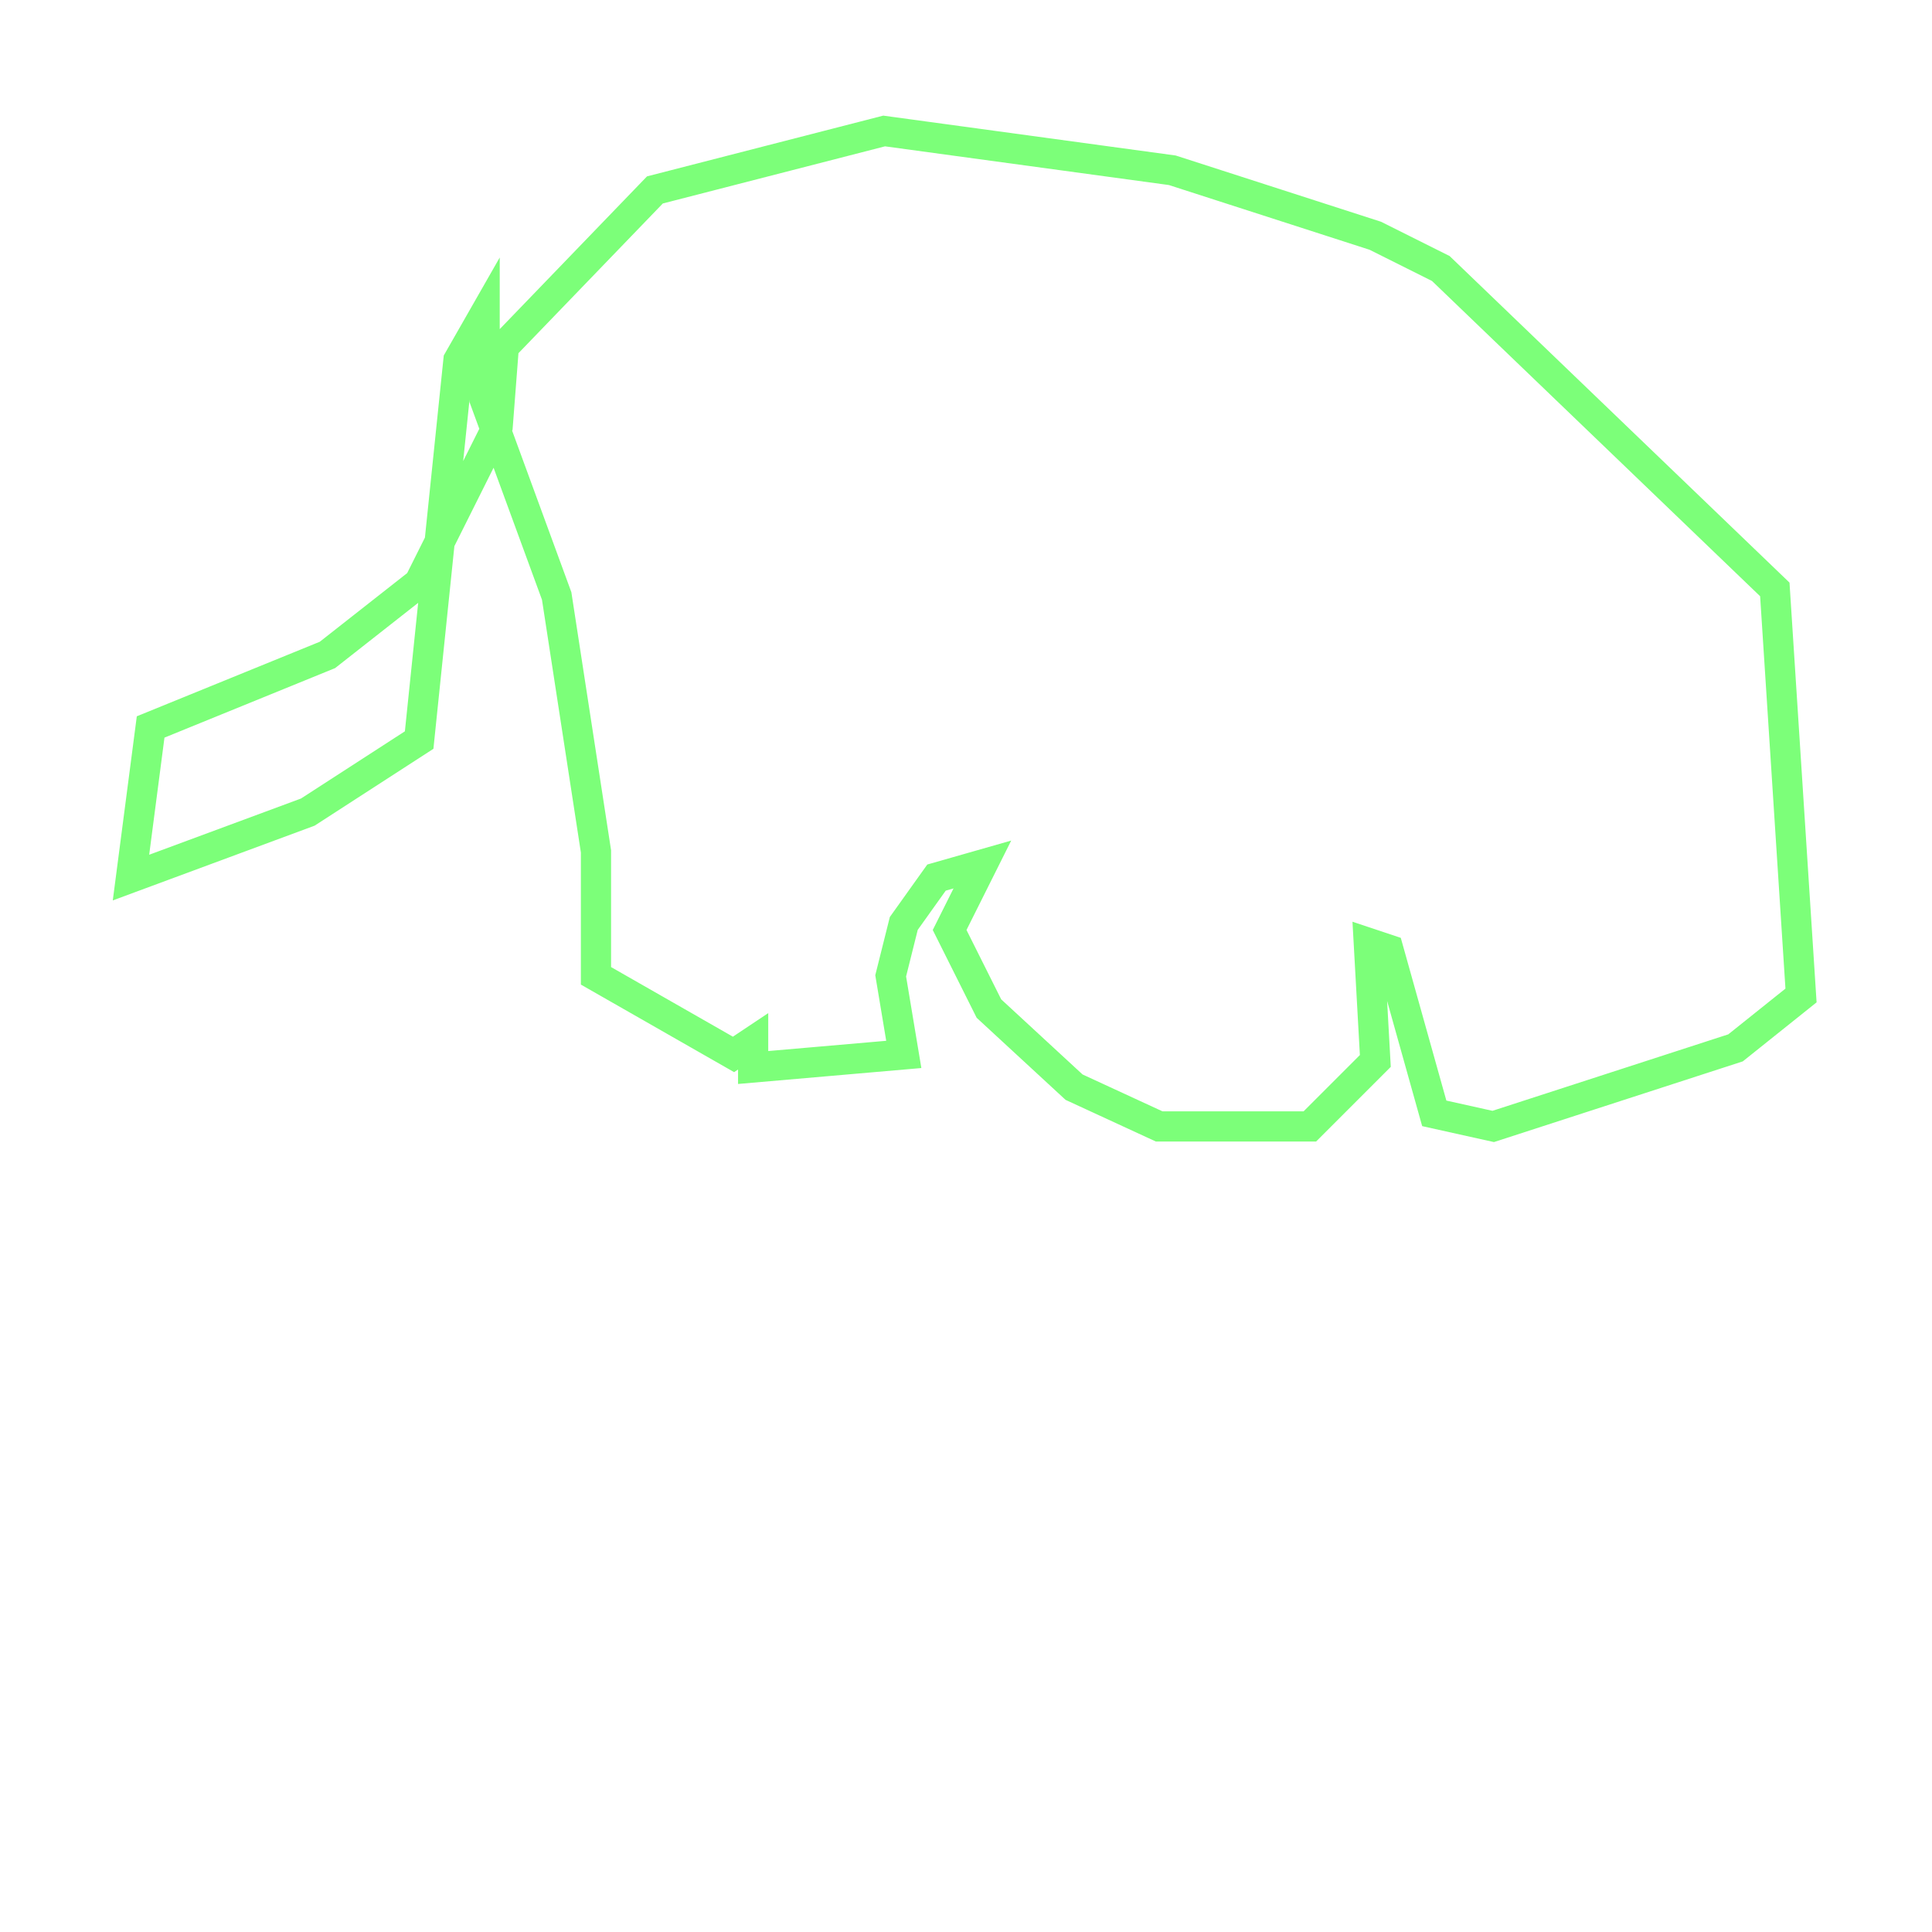 <?xml version="1.0" encoding="utf-8" ?>
<svg baseProfile="tiny" height="128" version="1.2" viewBox="0,0,128,128" width="128" xmlns="http://www.w3.org/2000/svg" xmlns:ev="http://www.w3.org/2001/xml-events" xmlns:xlink="http://www.w3.org/1999/xlink"><defs /><polyline fill="none" points="37.749,57.275 37.749,57.275" stroke="#00007f" stroke-width="2" /><polyline fill="none" points="33.41,22.563 32.976,28.203 27.77,38.617 21.695,43.39 9.98,48.163 8.678,58.142 20.393,53.803 27.77,49.031 30.373,23.864 32.108,20.827 32.108,26.468 36.881,39.485 39.485,56.407 39.485,64.651 48.597,69.858 49.898,68.99 49.898,70.725 59.878,69.858 59.01,64.651 59.878,61.18 62.047,58.142 65.085,57.275 62.915,61.614 65.519,66.82 71.159,72.027 76.8,74.63 86.78,74.63 91.119,70.291 90.685,62.481 91.986,62.915 95.024,73.763 98.929,74.63 114.983,69.424 119.322,65.953 117.586,39.051 95.458,17.79 91.119,15.62 77.668,11.281 58.576,8.678 43.39,12.583 31.675,24.732" stroke="#7cff79" stroke-width="2" /><polyline fill="none" points="44.258,25.6 44.258,25.6" stroke="#7f0000" stroke-width="2" /></svg>